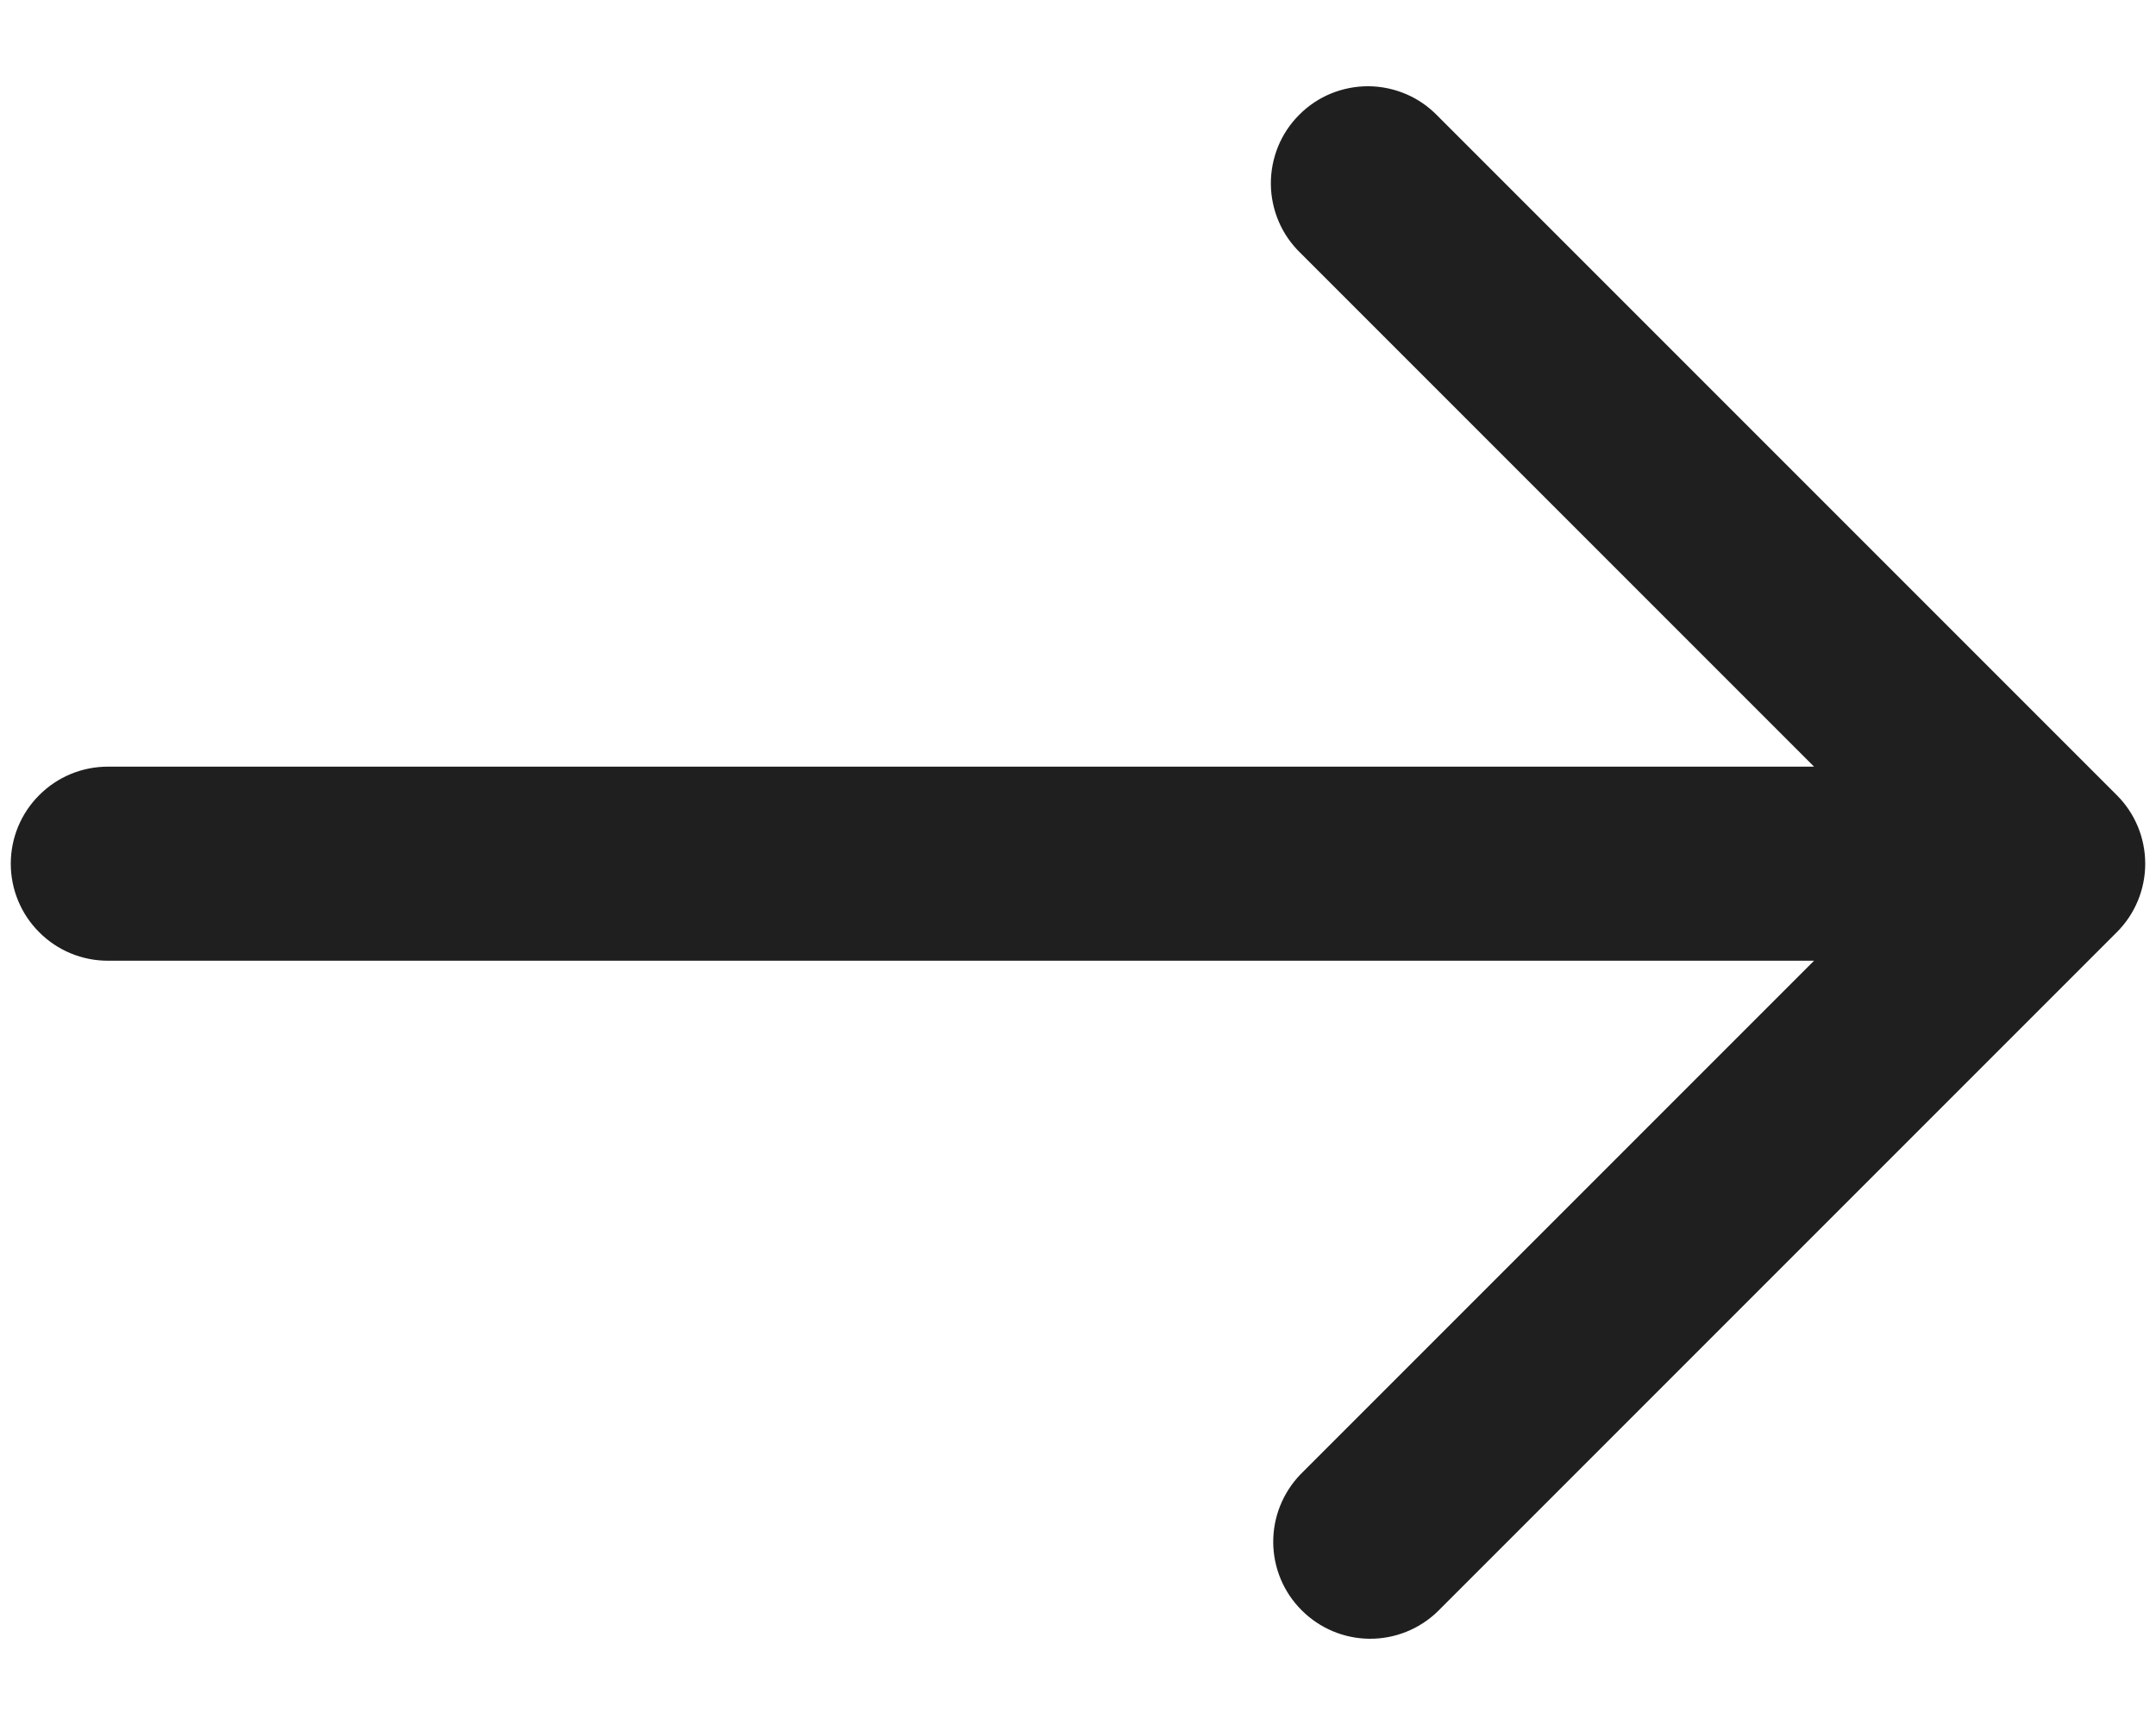 <svg width="20" height="16" viewBox="0 0 20 16" fill="none" xmlns="http://www.w3.org/2000/svg">
<path d="M19.636 8.647L13.336 14.947C13.167 15.111 12.939 15.202 12.703 15.2C12.467 15.198 12.242 15.103 12.075 14.936C11.908 14.77 11.813 14.544 11.811 14.308C11.809 14.072 11.9 13.845 12.064 13.675L16.828 8.911L1 8.911C0.761 8.911 0.532 8.816 0.364 8.647C0.195 8.479 0.1 8.25 0.1 8.011C0.1 7.772 0.195 7.543 0.364 7.375C0.532 7.206 0.761 7.111 1 7.111L16.828 7.111L12.064 2.347C11.978 2.264 11.909 2.165 11.862 2.055C11.815 1.945 11.79 1.827 11.789 1.708C11.788 1.588 11.811 1.47 11.856 1.359C11.901 1.249 11.968 1.148 12.053 1.064C12.137 0.979 12.238 0.912 12.348 0.867C12.459 0.822 12.577 0.799 12.697 0.8C12.816 0.801 12.934 0.826 13.044 0.873C13.154 0.92 13.253 0.989 13.336 1.075L19.636 7.375C19.805 7.543 19.9 7.772 19.9 8.011C19.9 8.25 19.805 8.479 19.636 8.647Z" fill="#1F1F1F"/>
</svg>
